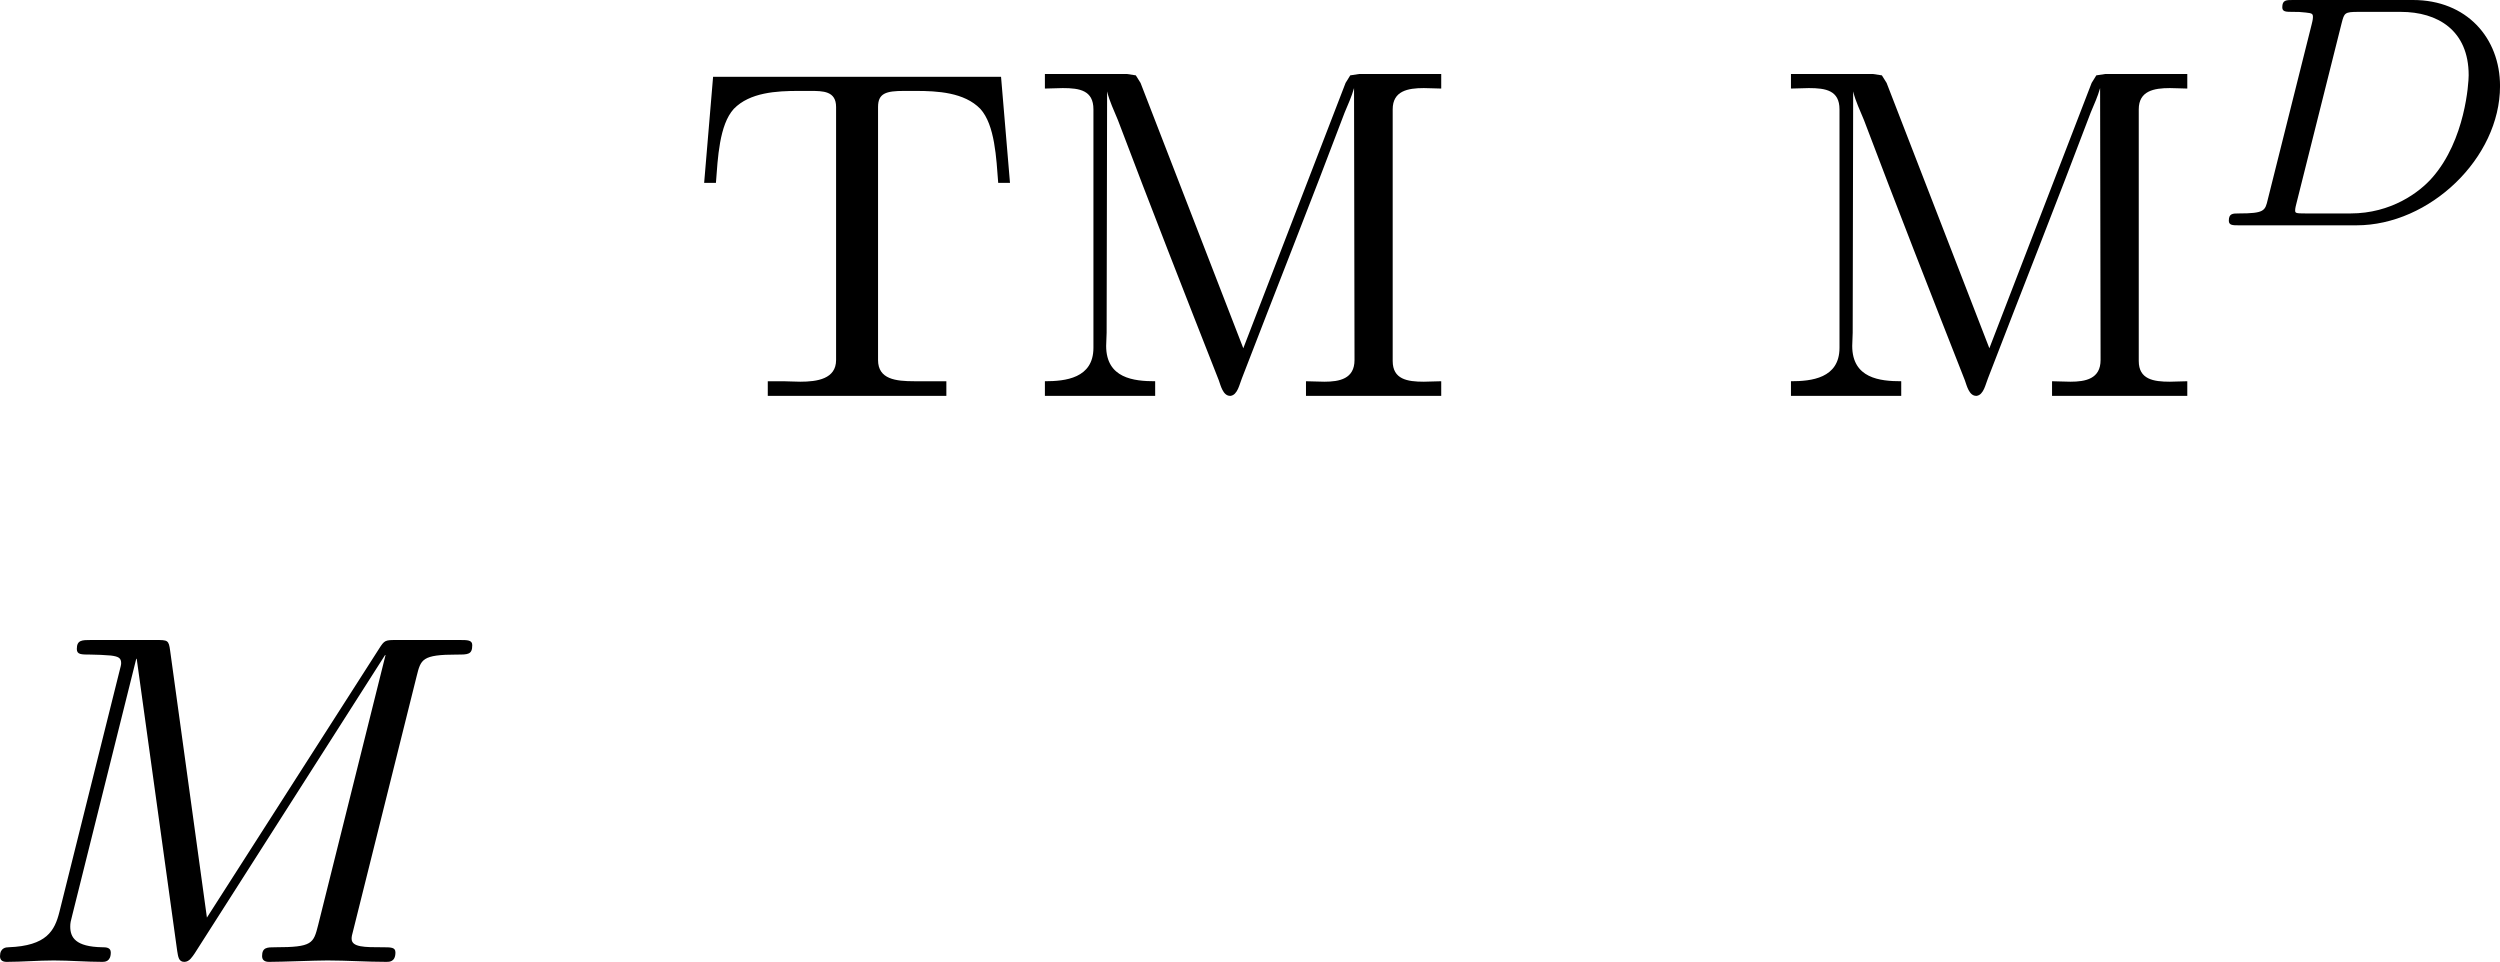 <?xml version='1.0' encoding='UTF-8'?>
<!-- This file was generated by dvisvgm 3.4.1 -->
<svg version='1.1' xmlns='http://www.w3.org/2000/svg' xmlns:xlink='http://www.w3.org/1999/xlink' width='79.271pt' height='30.501pt' viewBox='-43.593 13.449 79.271 30.501'>
<defs>
<path id='g1-77' d='M9.225-6.037C9.315-6.396 9.335-6.496 10.082-6.496C10.311-6.496 10.401-6.496 10.401-6.695C10.401-6.804 10.301-6.804 10.132-6.804H8.817C8.558-6.804 8.548-6.804 8.428-6.615L4.792-.936L4.015-6.575C3.985-6.804 3.965-6.804 3.706-6.804H2.341C2.152-6.804 2.042-6.804 2.042-6.615C2.042-6.496 2.132-6.496 2.331-6.496C2.461-6.496 2.64-6.486 2.76-6.476C2.919-6.456 2.979-6.426 2.979-6.316C2.979-6.276 2.969-6.247 2.939-6.127L1.674-1.056C1.574-.658 1.405-.339 .598-.309C.548-.309 .418-.299 .418-.12C.418-.03 .478 0 .558 0C.877 0 1.225-.03 1.554-.03C1.893-.03 2.252 0 2.58 0C2.63 0 2.76 0 2.76-.199C2.76-.309 2.65-.309 2.58-.309C2.012-.319 1.903-.518 1.903-.747C1.903-.817 1.913-.867 1.943-.976L3.298-6.406H3.308L4.164-.229C4.184-.11 4.194 0 4.314 0C4.423 0 4.483-.11 4.533-.179L8.558-6.486H8.568L7.143-.777C7.044-.389 7.024-.309 6.237-.309C6.067-.309 5.958-.309 5.958-.12C5.958 0 6.077 0 6.107 0C6.386 0 7.064-.03 7.342-.03C7.751-.03 8.179 0 8.588 0C8.648 0 8.777 0 8.777-.199C8.777-.309 8.687-.309 8.498-.309C8.13-.309 7.851-.309 7.851-.488C7.851-.528 7.851-.548 7.9-.727L9.225-6.037Z'/>
<path id='g2-68' d='M1.318-.544C1.262-.307 1.248-.251 .704-.251C.579-.251 .495-.251 .495-.098C.495 0 .579 0 .704 0H3.194C4.742 0 6.228-1.423 6.228-2.943C6.228-3.961 5.523-4.763 4.387-4.763H1.848C1.709-4.763 1.625-4.763 1.625-4.61C1.625-4.512 1.702-4.512 1.855-4.512C1.967-4.512 1.995-4.512 2.12-4.498C2.26-4.484 2.273-4.47 2.273-4.4C2.273-4.387 2.273-4.352 2.246-4.247L1.318-.544ZM2.88-4.275C2.936-4.491 2.943-4.512 3.236-4.512H4.129C4.91-4.512 5.565-4.122 5.565-3.173C5.565-3.013 5.495-1.806 4.798-1.011C4.526-.697 3.926-.251 3.068-.251H2.12C1.904-.251 1.897-.258 1.897-.321C1.897-.328 1.897-.363 1.925-.467L2.88-4.275Z'/>
<path id='g0-77' d='M.369-6.814V-6.506C.498-6.506 .628-6.516 .747-6.516C1.106-6.516 1.395-6.466 1.395-6.067V-1.026C1.395-.379 .797-.319 .369-.319V-.01H2.7V-.319C2.252-.319 1.664-.379 1.664-1.066C1.664-1.156 1.674-1.255 1.674-1.345L1.684-6.446C1.733-6.237 1.833-6.037 1.913-5.838C2.61-3.995 3.328-2.162 4.045-.339C4.085-.229 4.134-.01 4.284-.01H4.294C4.443-.03 4.483-.259 4.533-.379C5.25-2.242 5.998-4.125 6.705-5.998C6.775-6.167 6.854-6.336 6.904-6.516L6.914-.767C6.914-.369 6.595-.309 6.276-.309C6.137-.309 6.007-.319 5.888-.319V-.01H8.747V-.319C8.628-.319 8.498-.309 8.379-.309C8.03-.309 7.721-.359 7.721-.747V-6.067C7.721-6.456 8.04-6.516 8.379-6.516C8.508-6.516 8.638-6.506 8.747-6.506V-6.814H7.014L6.824-6.785L6.725-6.625L4.563-1.016L2.391-6.625L2.291-6.785L2.102-6.814H.369Z'/>
<path id='g0-84' d='M.548-6.755L.359-4.513H.608C.648-5.031 .677-5.738 .986-6.077C1.325-6.426 1.893-6.456 2.351-6.456H2.6C2.869-6.456 3.148-6.456 3.148-6.117V-.767C3.148-.369 2.75-.309 2.391-.309C2.262-.309 2.132-.319 2.032-.319H1.704V-.01H5.479V-.319H4.802C4.413-.319 4.035-.359 4.035-.767V-6.117C4.035-6.406 4.204-6.456 4.583-6.456H4.832C5.29-6.456 5.858-6.426 6.197-6.077C6.506-5.738 6.535-5.031 6.575-4.513H6.824L6.635-6.755H.548Z'/>
</defs>
<g id='page1' transform='matrix(1.5 0 0 1.5 0 0)'>
<use x='-14.536' y='17.344' xlink:href='#g0-84'/>
<use x='-7.343' y='17.344' xlink:href='#g0-77'/>
<use x='8.428' y='17.344' xlink:href='#g0-77'/>
<use x='17.558' y='13.729' xlink:href='#g2-68'/>
<use x='-29.48' y='29.299' xlink:href='#g1-77'/>
</g>
</svg>